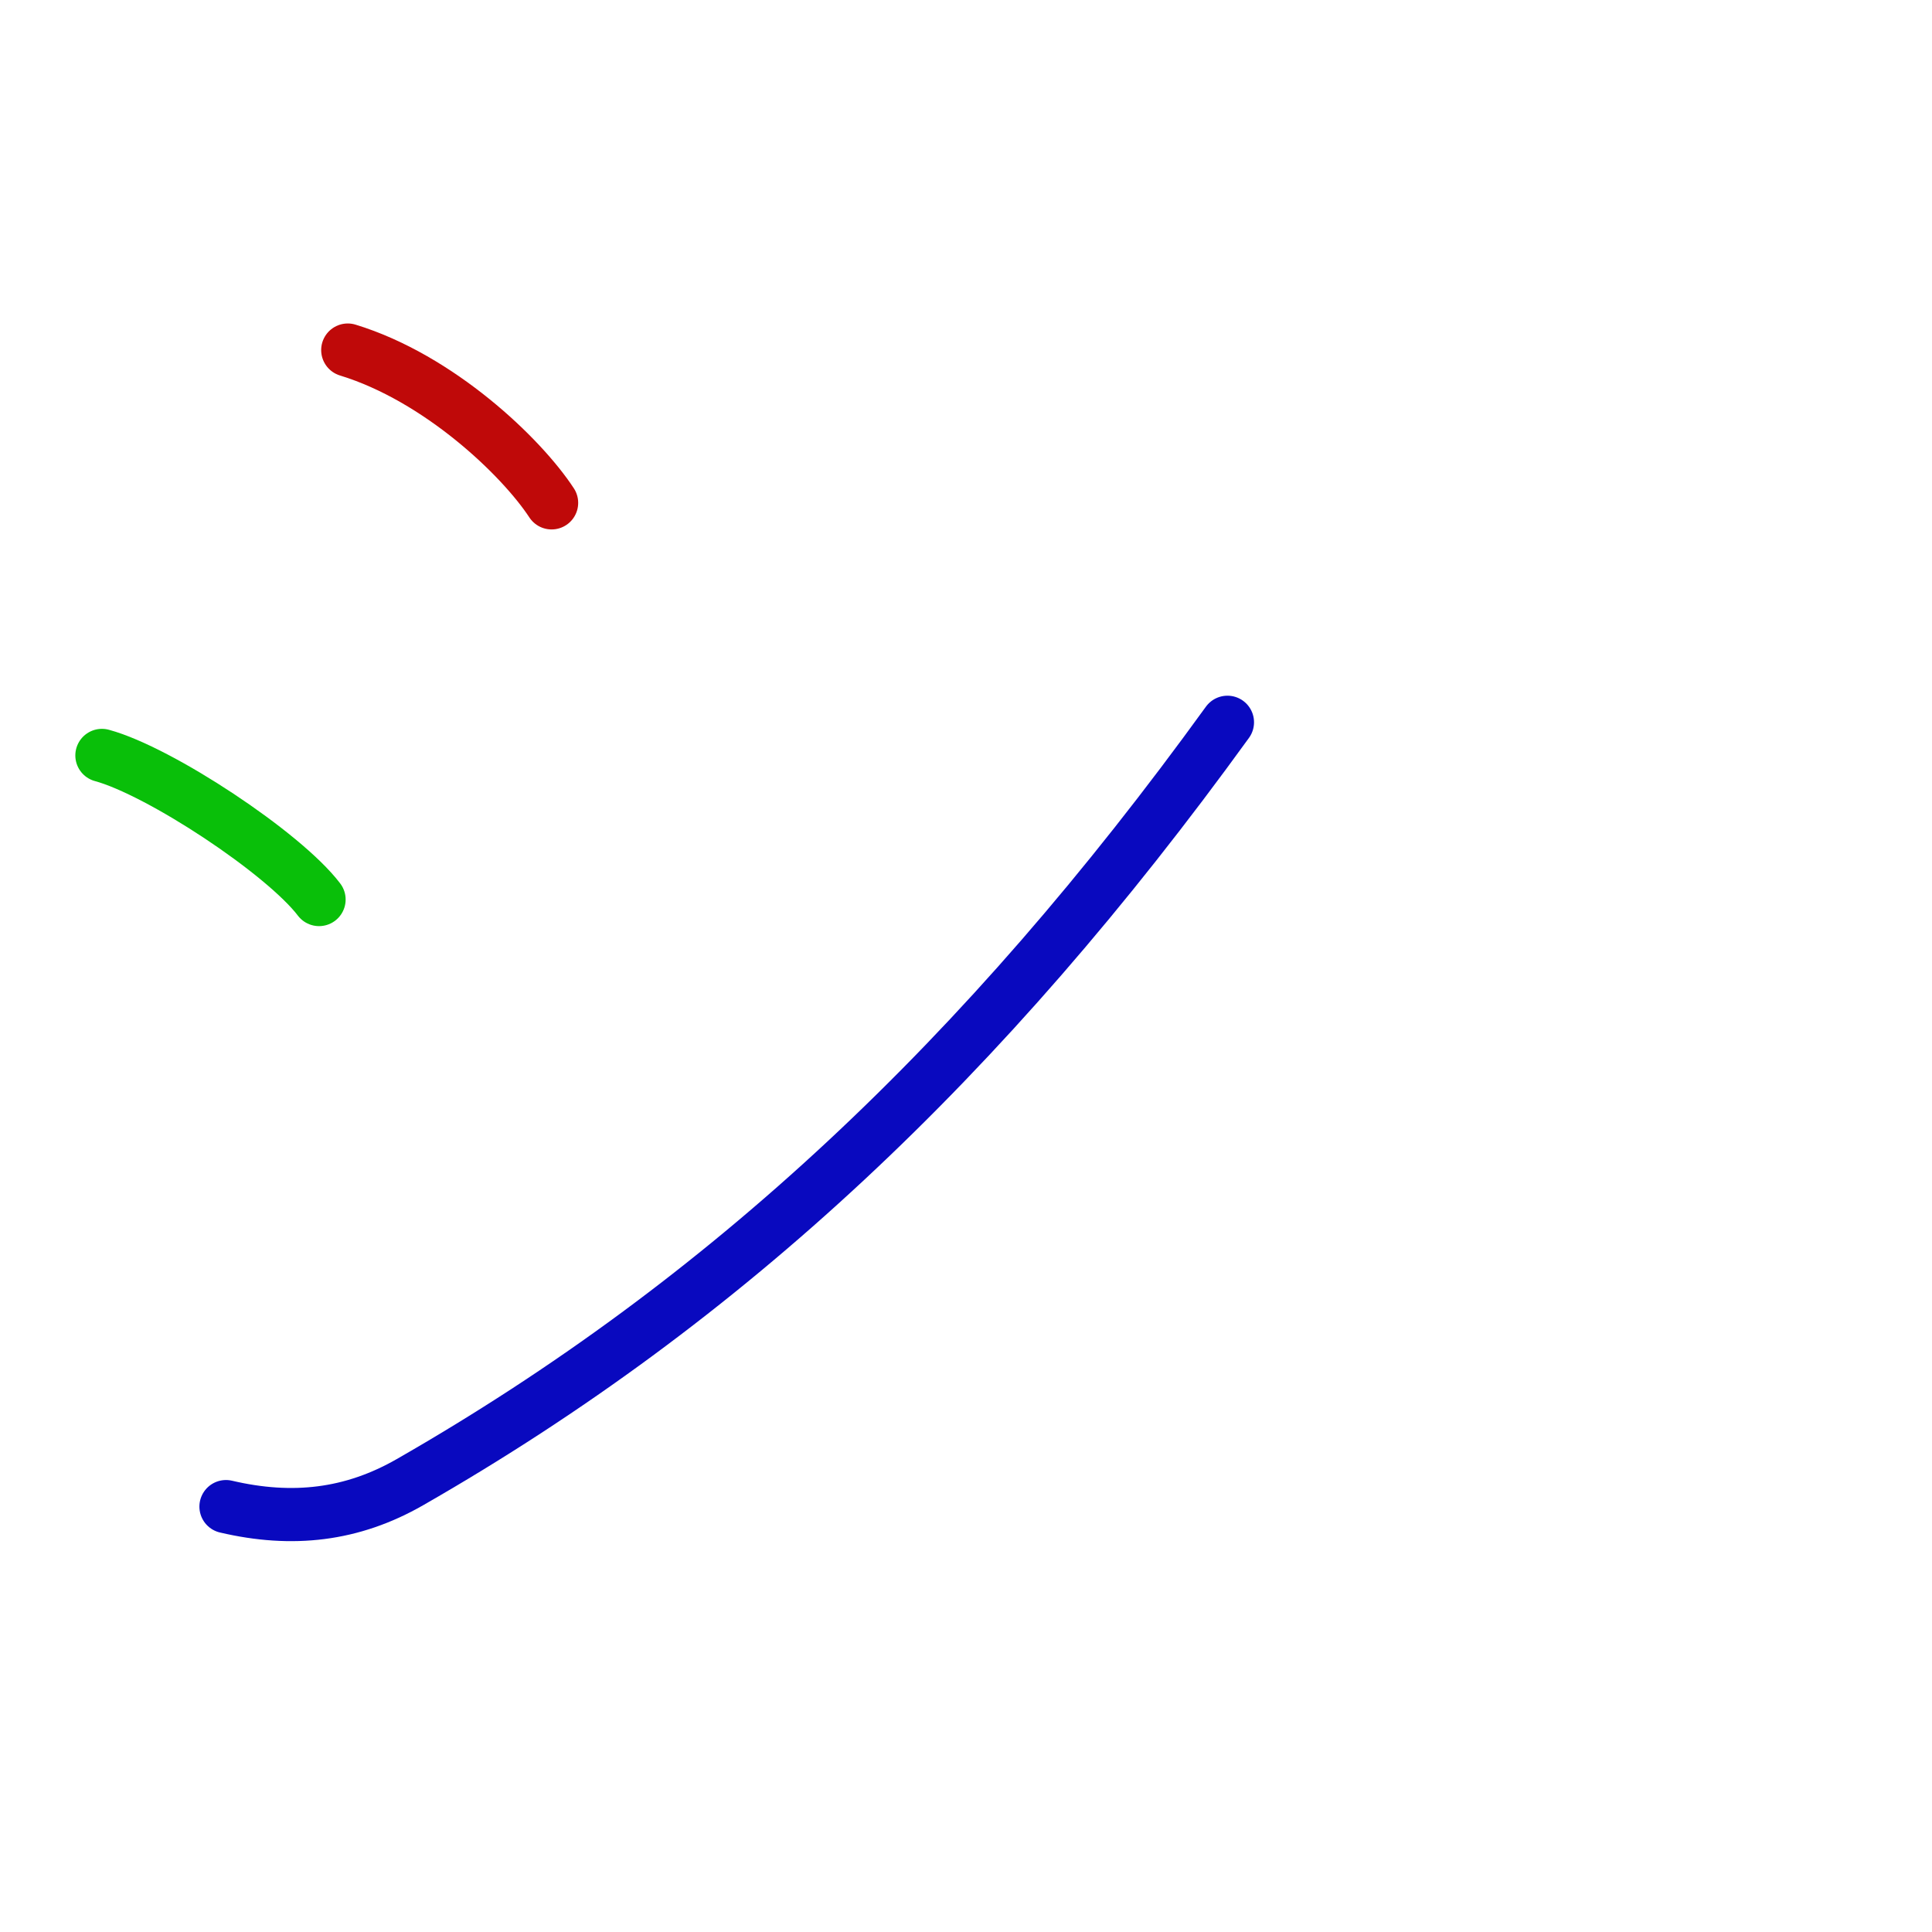 <?xml version="1.0" encoding="UTF-8"?>
<!--
This file has been modified from the original version by the kanji-colorize 
script (available at http://github.com/cayennes/kanji-colorize) with these 
settings: 
    mode: spectrum
    saturation: 0.95
    value: 0.75
    image_size: 327
It remains under a Creative Commons-Attribution-Share Alike 3.0 License.

The original SVG has the following copyright:

Copyright (C) 2009/2010/2011 Ulrich Apel.
This work is distributed under the conditions of the Creative Commons 
Attribution-Share Alike 3.0 Licence. This means you are free:
* to Share - to copy, distribute and transmit the work
* to Remix - to adapt the work

Under the following conditions:
* Attribution. You must attribute the work by stating your use of KanjiVG in
  your own copyright header and linking to KanjiVG's website
  (http://kanjivg.tagaini.net)
* Share Alike. If you alter, transform, or build upon this work, you may
  distribute the resulting work only under the same or similar license to this
  one.

See http://creativecommons.org/licenses/by-sa/3.0/ for more details.
-->
<!DOCTYPE svg PUBLIC "-//W3C//DTD SVG 1.0//EN" "http://www.w3.org/TR/2001/REC-SVG-20010904/DTD/svg10.dtd">
<svg xmlns="http://www.w3.org/2000/svg" width="327" height = "327" viewBox="0 0 327 327">
<g id="kvg:StrokePaths_030b7" style="fill:none;stroke:#000000;stroke-width:3;stroke-linecap:round;stroke-linejoin:round;" transform="scale(3.0,3.0)">
<g id="kvg:030b7">
	<path style="stroke:#bf0909" id="kvg:030b7-s1" d="M19.62,19.75c5.14,1.57,9.79,6.01,11.5,8.62"/>
	<path style="stroke:#09bf09" id="kvg:030b7-s2" d="M5.75,42.62C9,43.5,16,48.12,18,50.75"/>
	<path style="stroke:#0909bf" id="kvg:030b7-s3" d="M12.75,85c3.75,0.88,7.12,0.49,10.38-1.38C41,73.38,55.5,59.75,69.25,40.75"/>
</g>
</g>
<g id="kvg:StrokeNumbers_030b7" style="font-size:8;fill:#808080" transform="scale(3.0,3.0)">
</g>
</svg>
